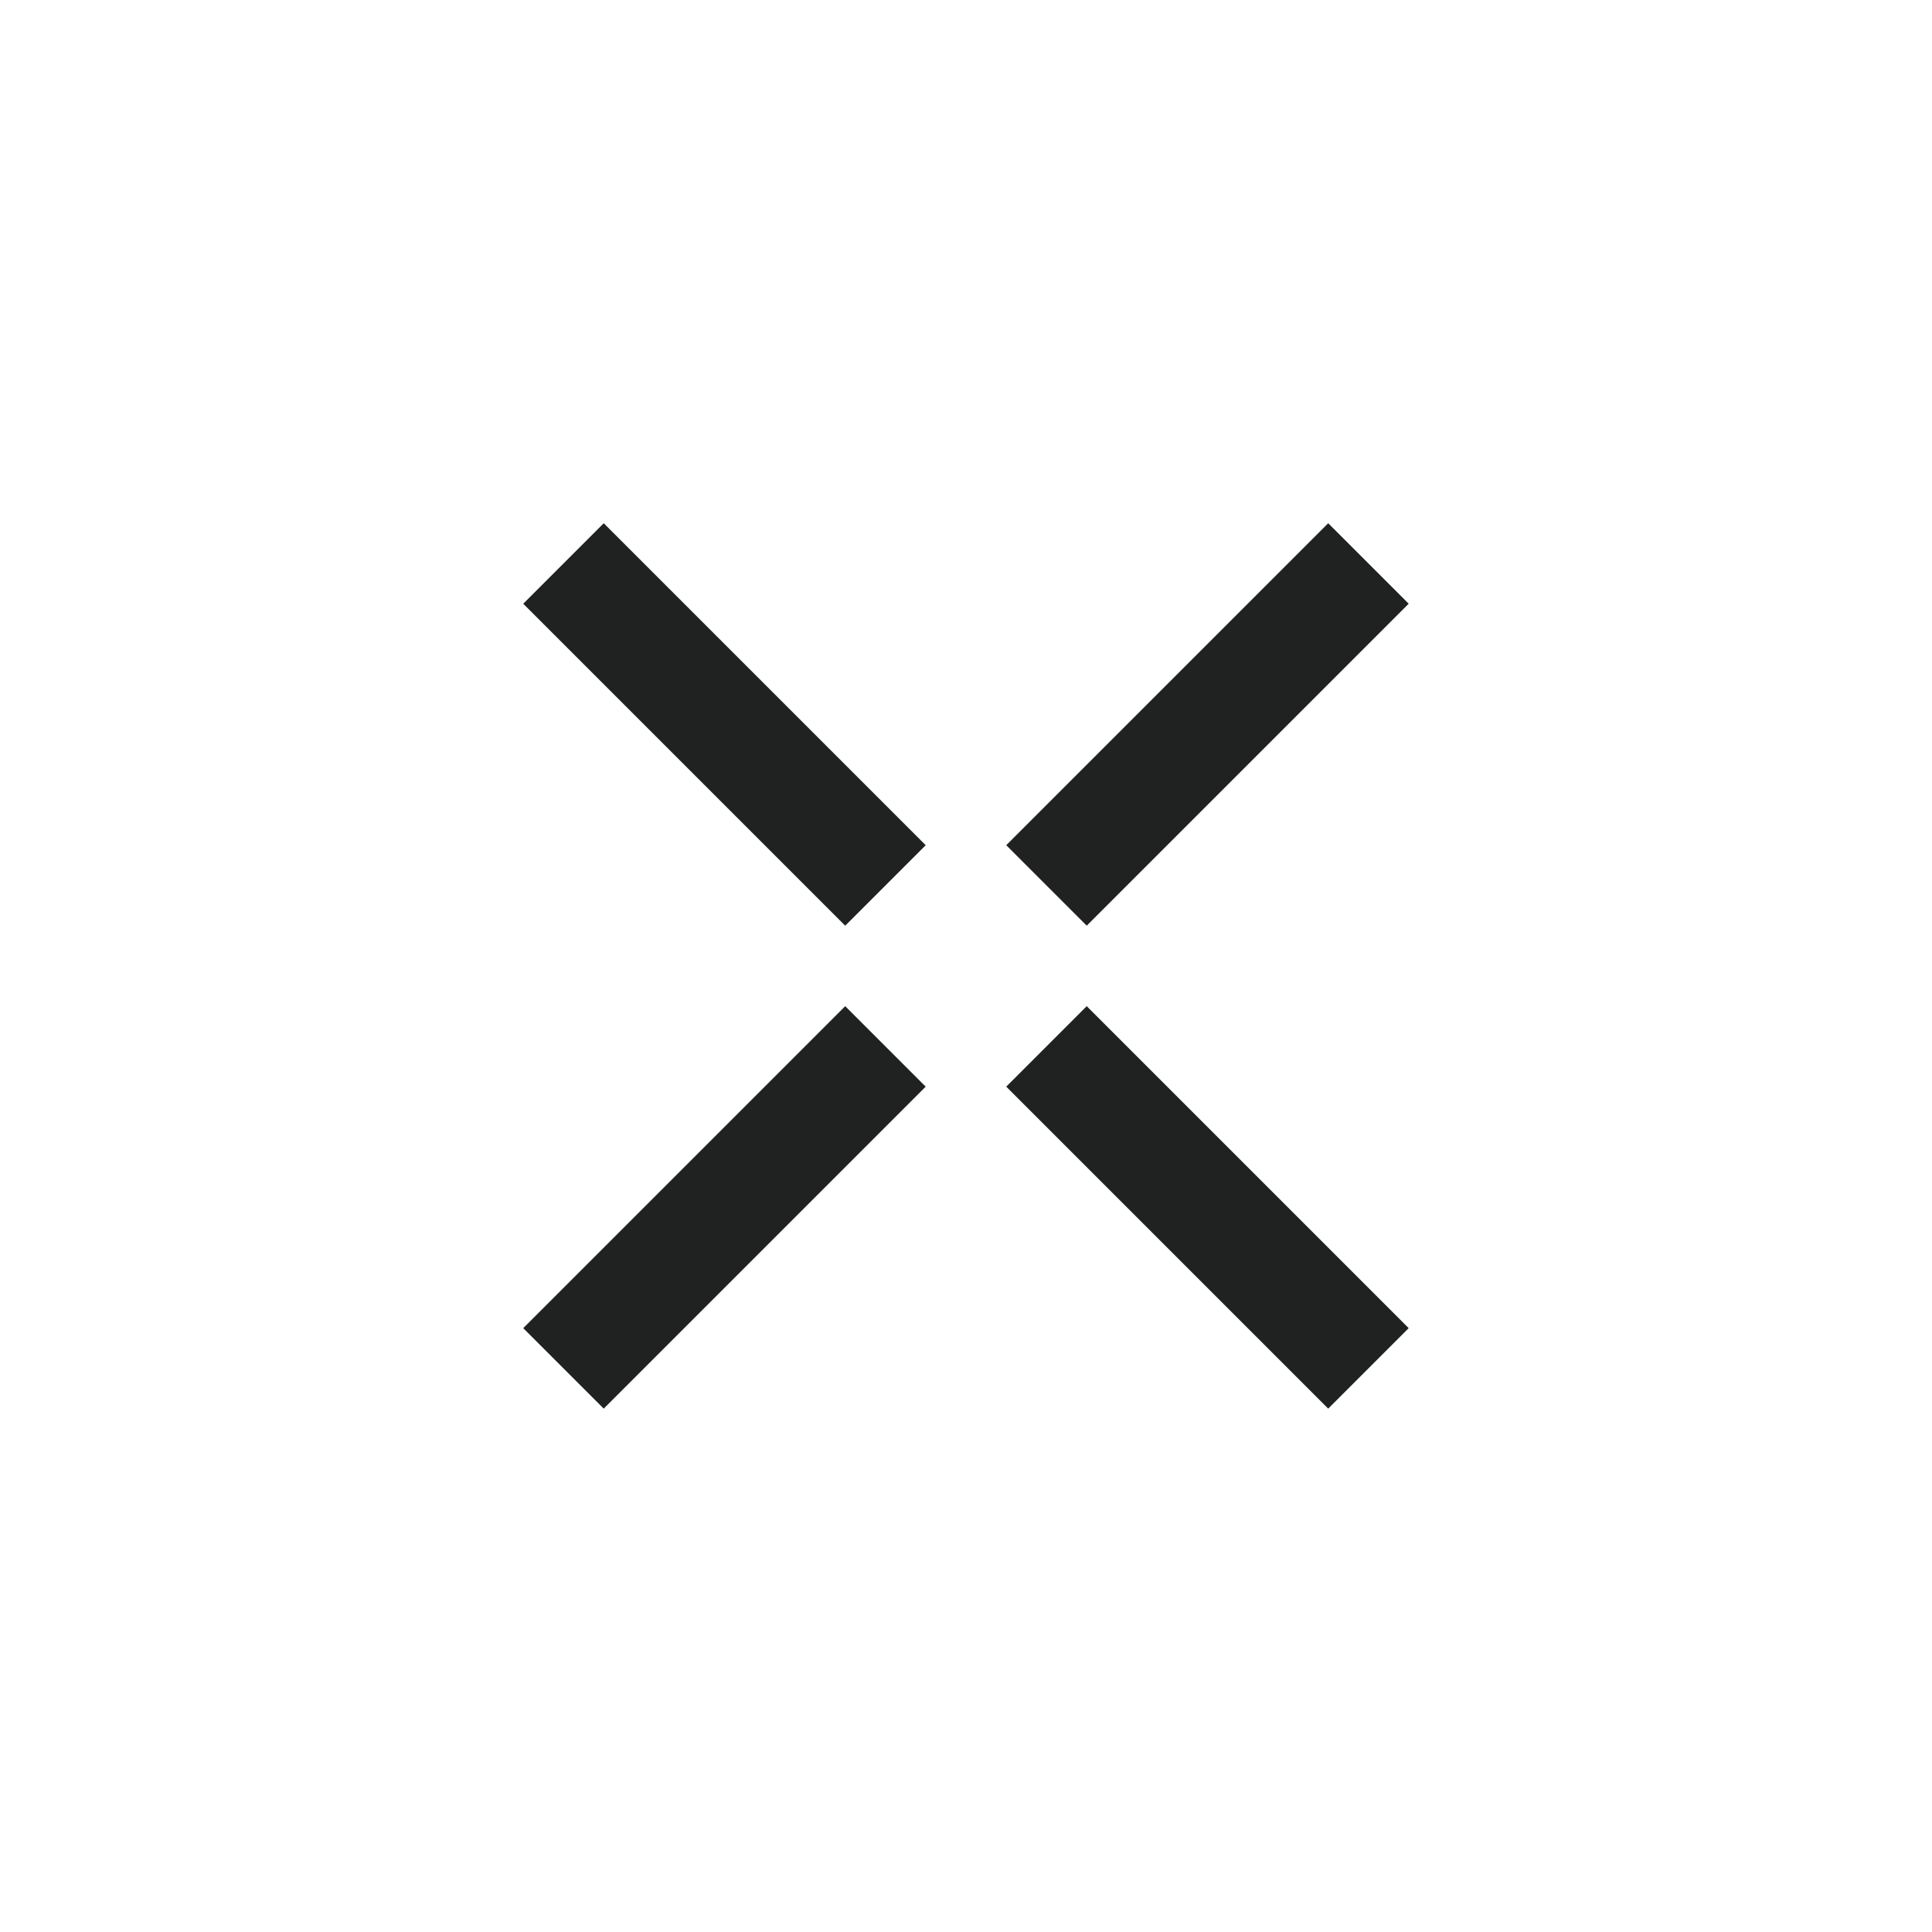 <svg width="29" height="29" viewBox="0 0 29 29" fill="none" xmlns="http://www.w3.org/2000/svg">
<path d="M13.895 12.687L9.062 7.854L7.854 9.062L12.687 13.895L13.895 12.687Z" fill="#202121"/>
<path d="M21.145 19.936L16.312 15.103L15.104 16.311L19.937 21.144L21.145 19.936Z" fill="#202121"/>
<path d="M21.145 9.062L19.937 7.854L15.104 12.687L16.312 13.895L21.145 9.062Z" fill="#202121"/>
<path d="M13.895 16.311L12.687 15.103L7.854 19.936L9.062 21.144L13.895 16.311Z" fill="#202121"/>
</svg>
